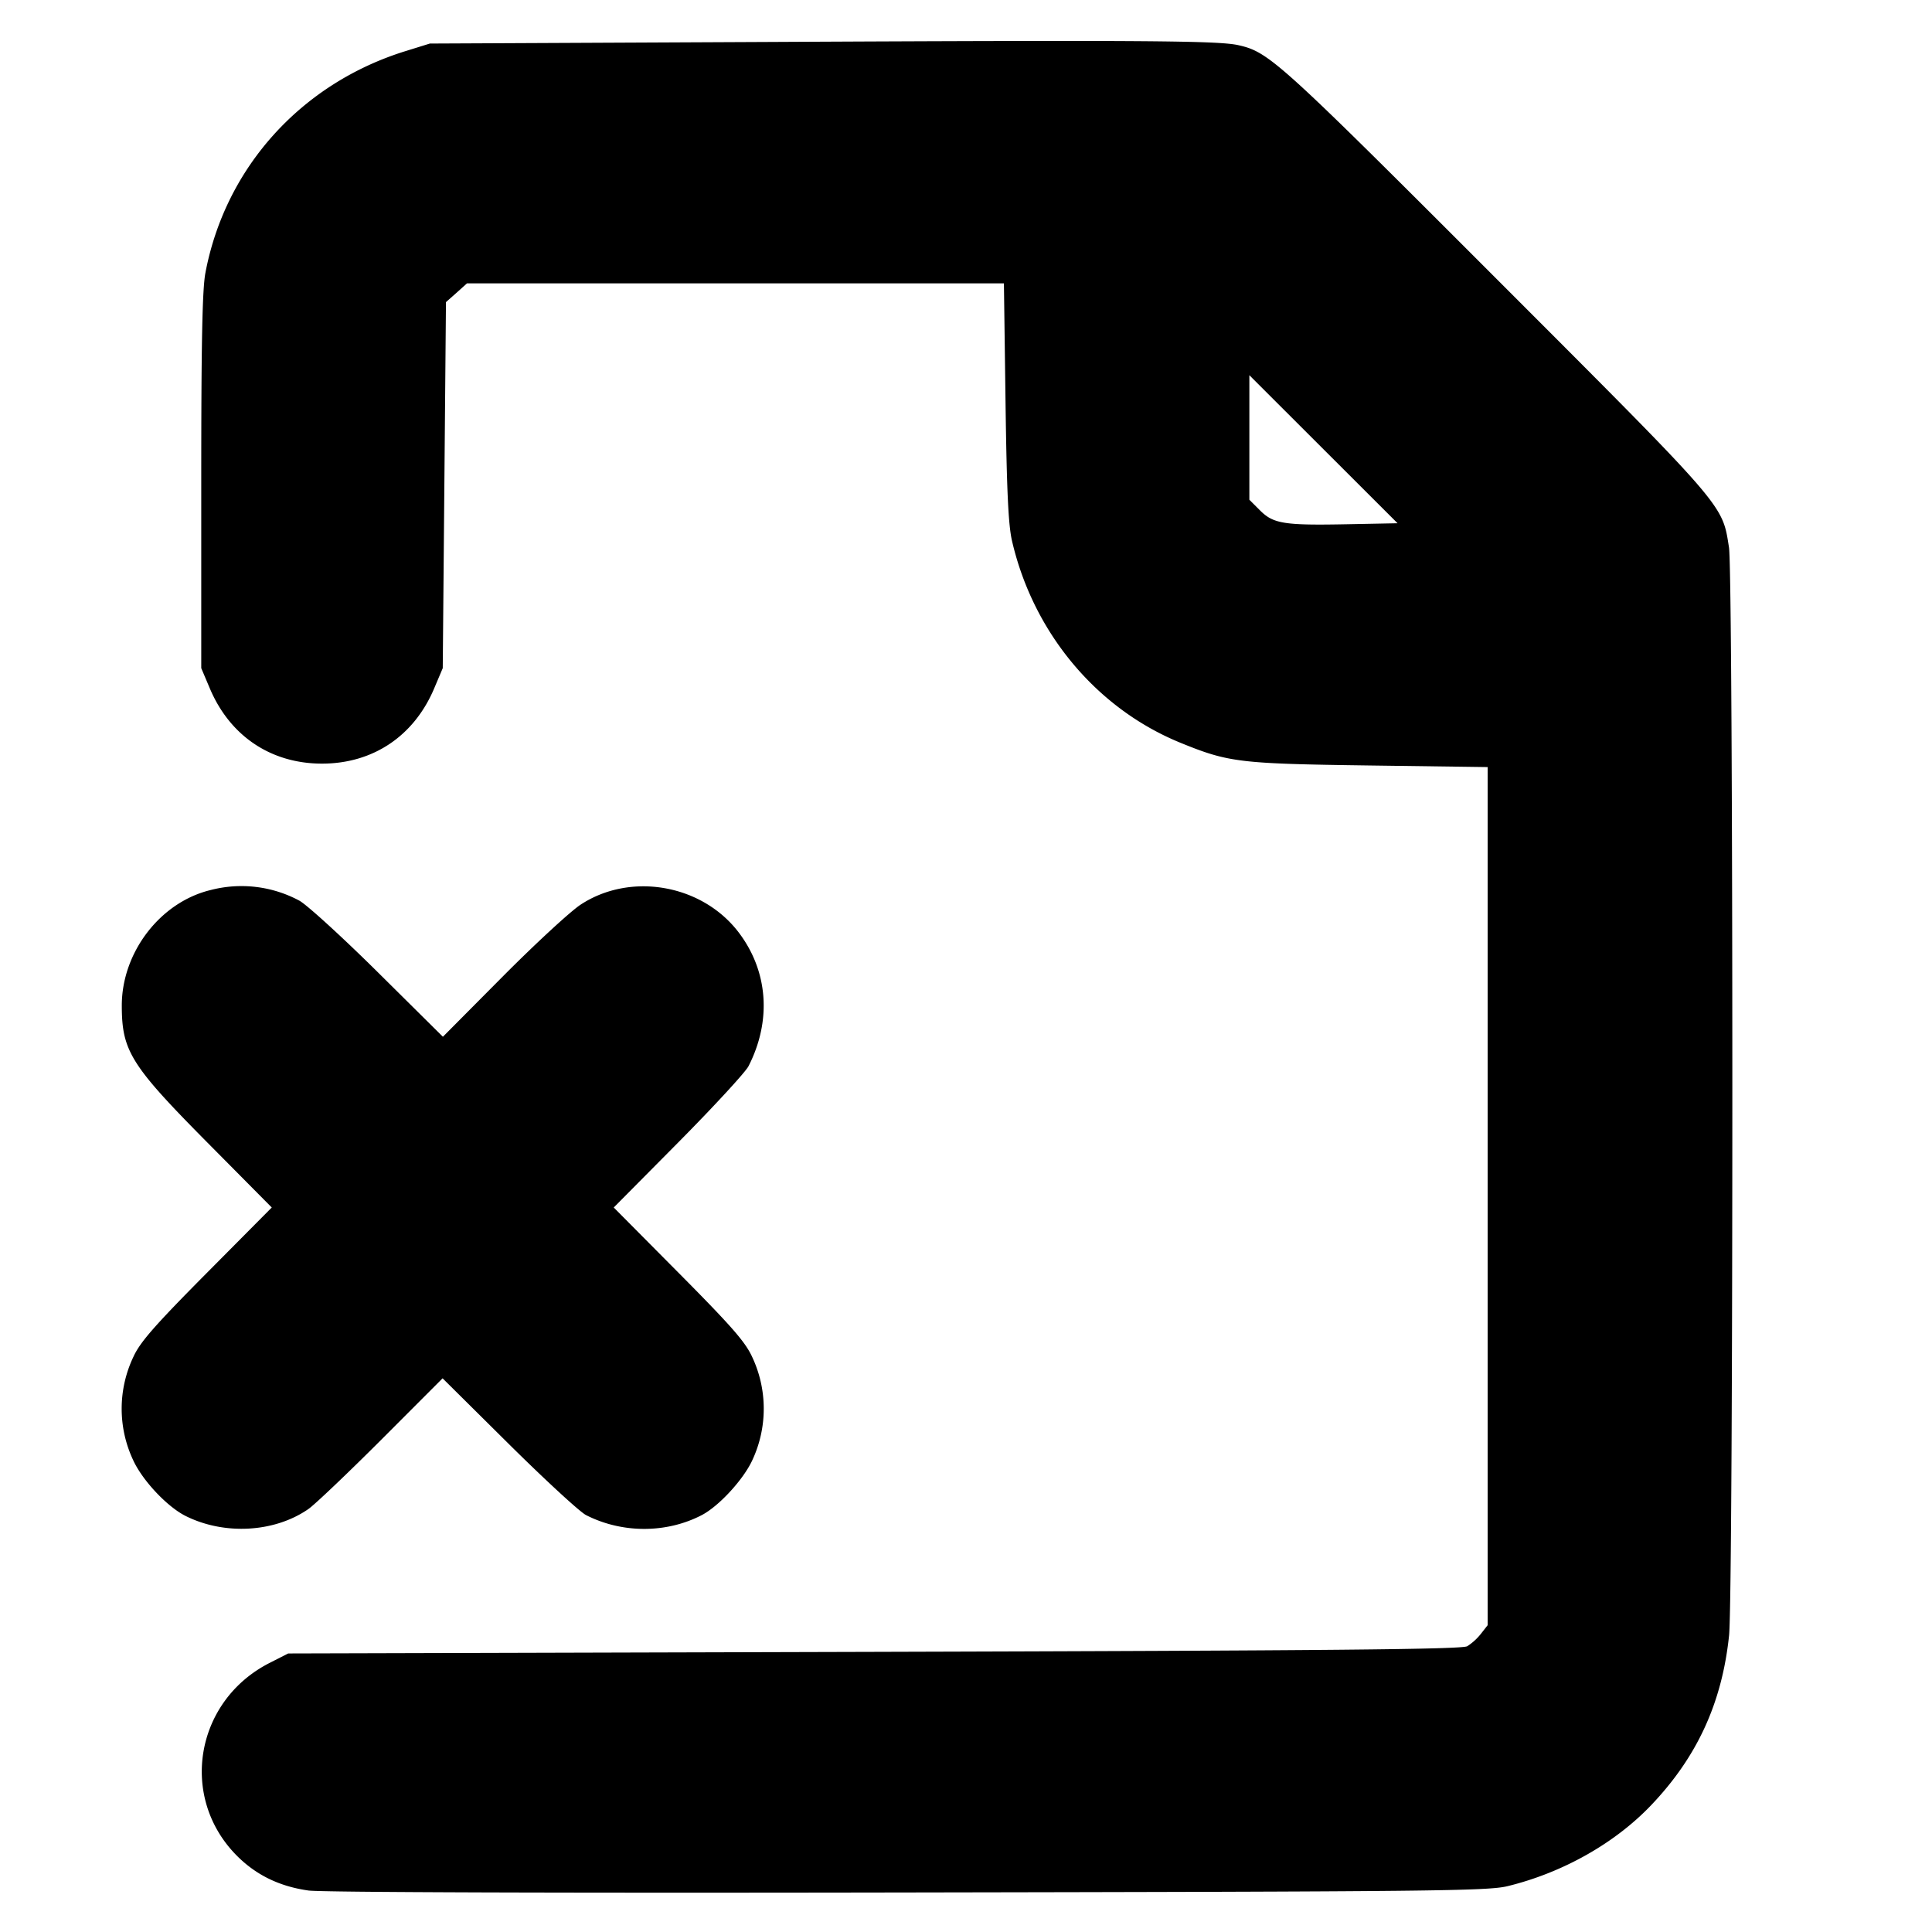 <svg xmlns="http://www.w3.org/2000/svg" width="24" height="24" fill="none" stroke="currentColor" stroke-linecap="round" stroke-linejoin="round" stroke-width="3"><path fill="#000" fill-rule="evenodd" stroke="none" d="m9.6.521-4.26.02-.293.091c-1.301.4-2.247 1.446-2.495 2.756-.039.202-.052.866-.052 2.592V8.3l.105.248c.25.595.761.938 1.395.938s1.145-.343 1.395-.938L5.5 8.3l.02-2.273.02-2.274.131-.116.13-.117h6.67l.02 1.47c.015 1.112.035 1.534.081 1.731.264 1.139 1.05 2.081 2.092 2.506.599.244.728.26 2.346.282l1.47.02v10.66l-.083.106a.7.7 0 0 1-.17.155c-.068.039-1.666.054-7.367.07l-7.28.02-.228.116c-.93.471-1.133 1.673-.407 2.399.239.239.53.38.889.43.166.022 3.096.032 7.449.024 6.518-.011 7.202-.018 7.447-.079.682-.167 1.328-.531 1.778-1.002.573-.6.883-1.272.971-2.111.055-.524.054-13.168-.001-13.517-.086-.542-.021-.467-2.896-3.344C15.88.752 15.764.647 15.383.561 15.133.505 14.215.498 9.6.521m7.15 5.991c-.799.016-.931-.005-1.098-.172l-.132-.132V4.661l.92.919.921.92zM2.614 11.057c-.623.151-1.1.772-1.101 1.432 0 .565.11.742 1.06 1.701l.803.81-.807.813c-.648.653-.827.858-.91 1.038a1.5 1.5 0 0 0-.005 1.287c.115.252.421.578.65.693.482.242 1.107.207 1.528-.086.081-.057.489-.445.907-.863l.759-.76.821.814c.451.447.884.846.961.885.447.228.996.229 1.436.001.214-.111.519-.442.63-.684a1.51 1.51 0 0 0-.002-1.281c-.086-.188-.256-.382-.913-1.044L7.624 15l.803-.81c.441-.445.833-.871.871-.945.29-.567.244-1.183-.124-1.665-.455-.595-1.343-.75-1.963-.341-.127.084-.564.487-.97.896l-.739.744-.801-.794c-.441-.437-.882-.84-.981-.896a1.52 1.52 0 0 0-1.106-.132"/></svg>